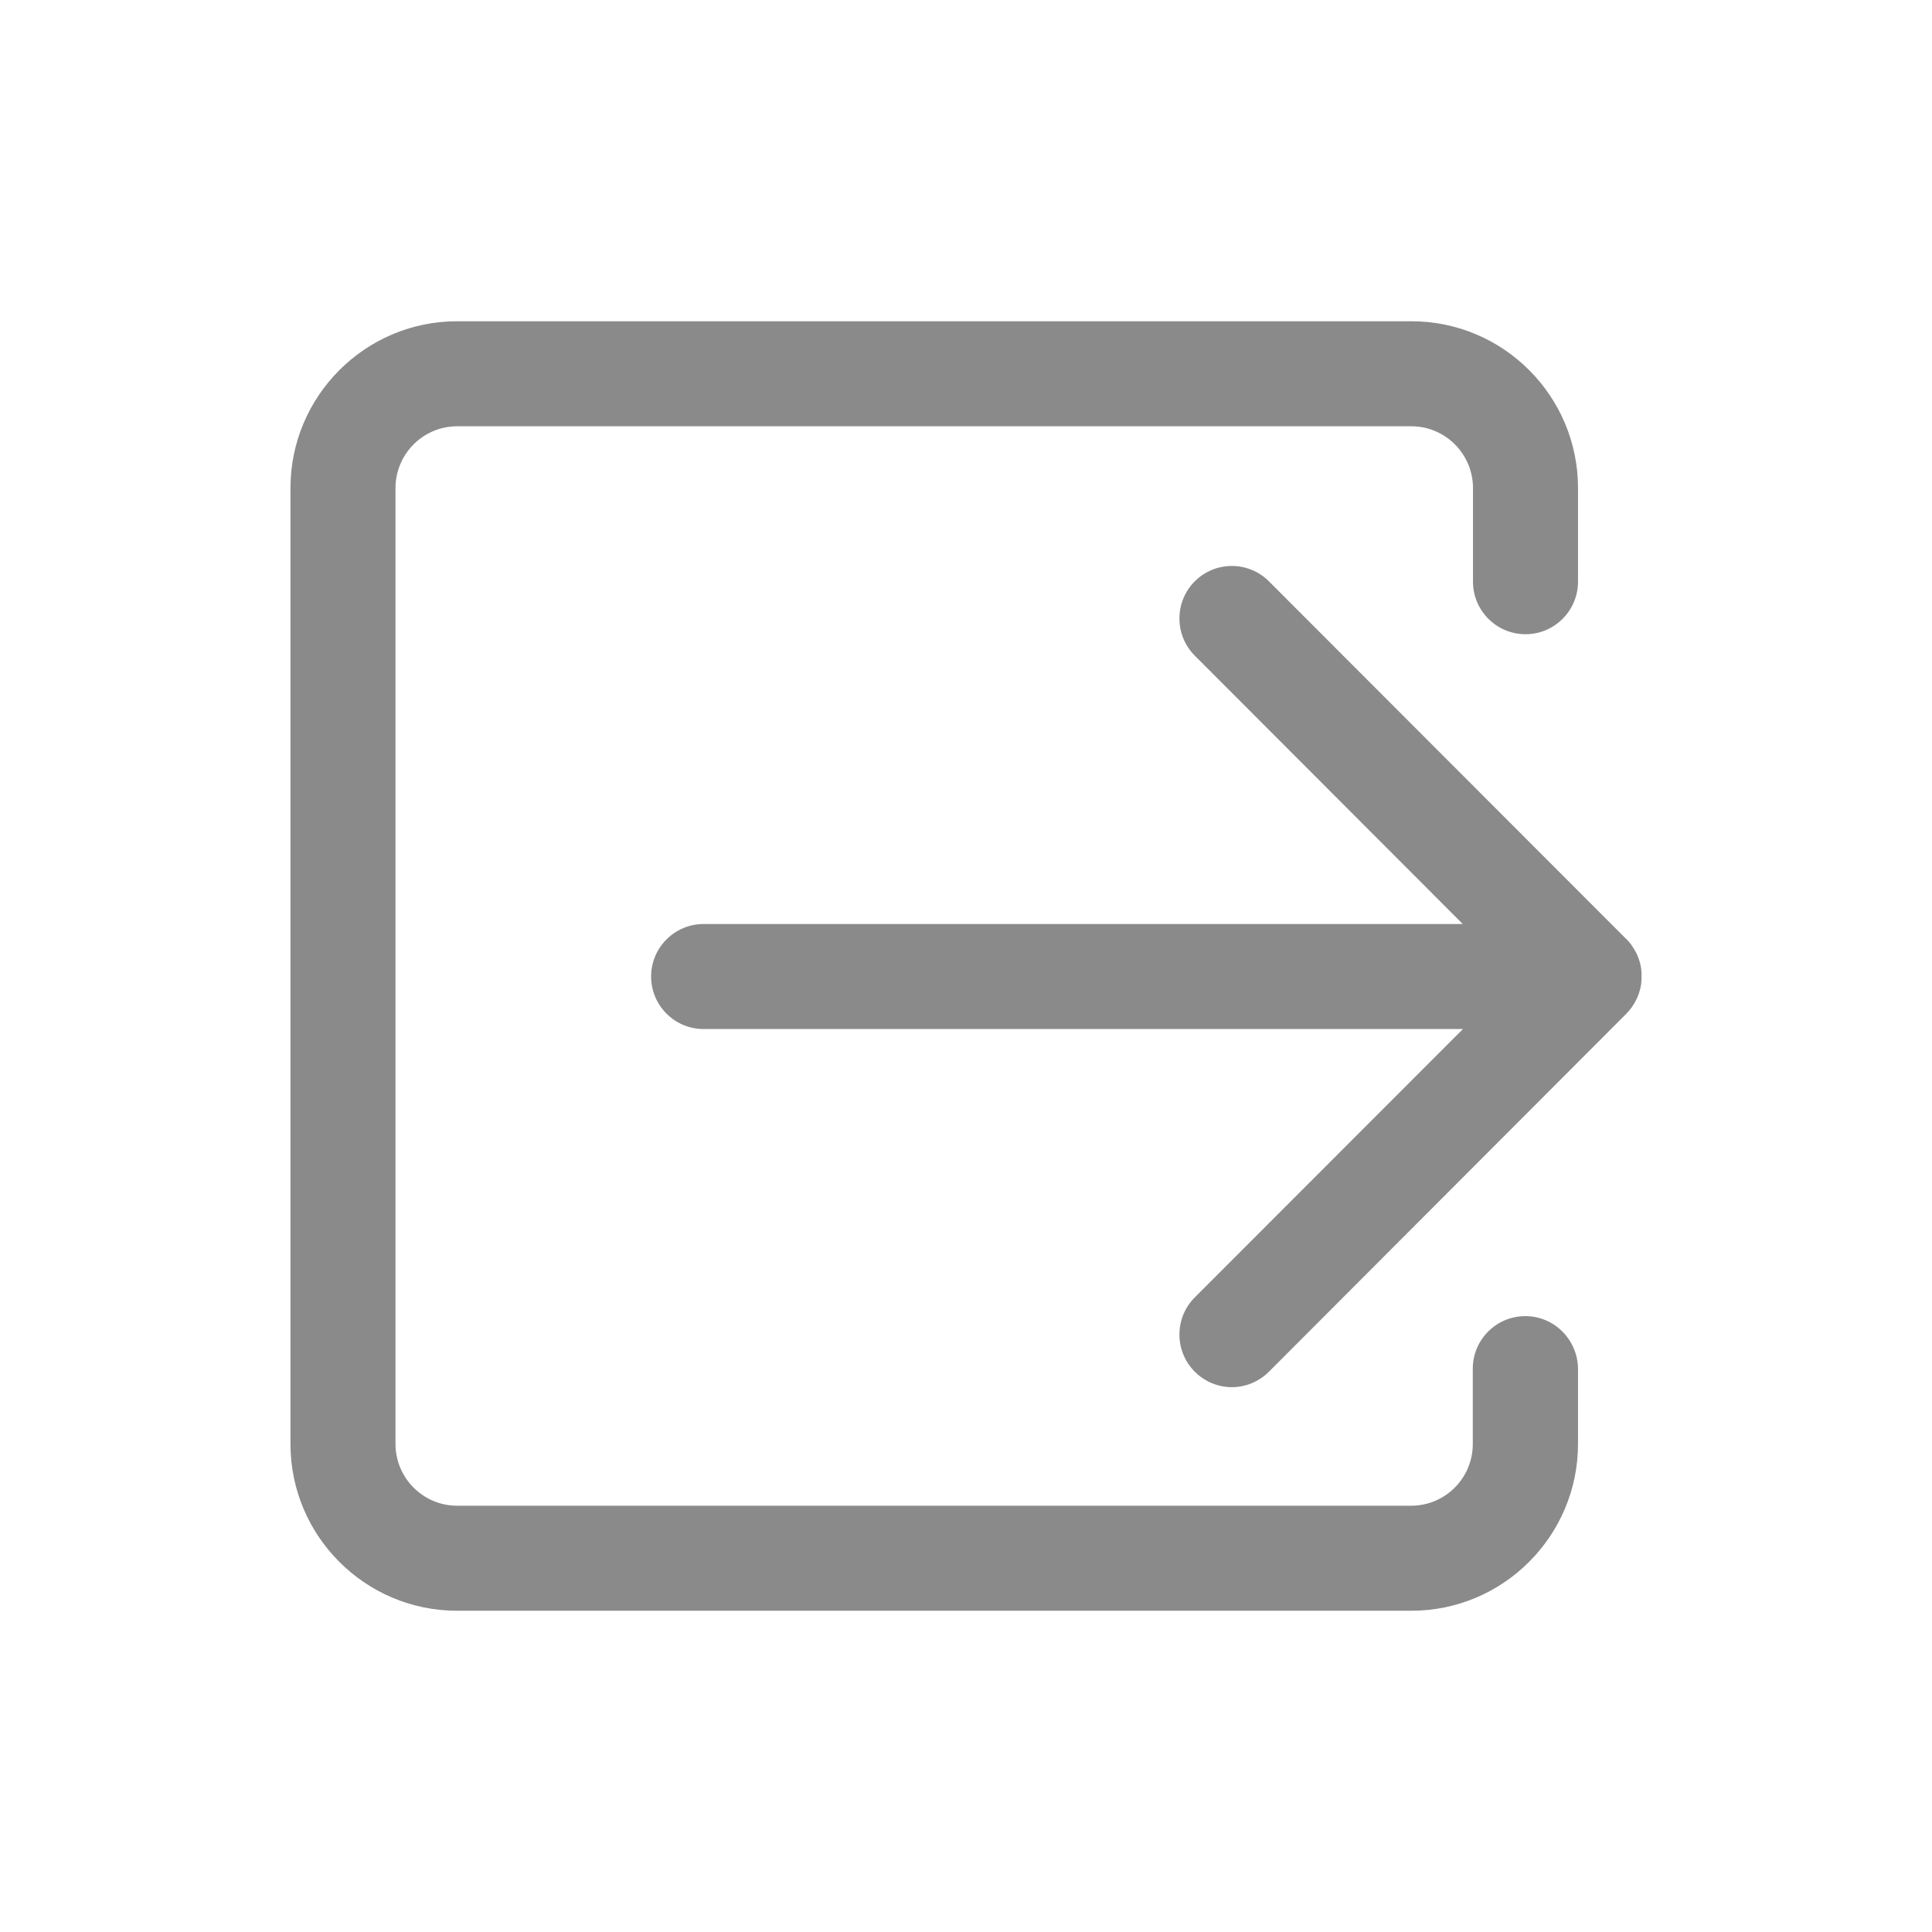 <?xml version="1.0" standalone="no"?><!DOCTYPE svg PUBLIC "-//W3C//DTD SVG 1.1//EN" "http://www.w3.org/Graphics/SVG/1.1/DTD/svg11.dtd"><svg class="icon" width="200px" height="200.00px" viewBox="0 0 1024 1024" version="1.1" xmlns="http://www.w3.org/2000/svg"><path d="M869.842 521.67v-0.205c0.102-0.409 0.102-0.716 0.102-1.126 0-0.307 0-0.614 0.102-0.921v-0.512-1.433-1.433-0.512c0-0.307 0-0.614-0.102-0.921 0-0.409-0.102-0.716-0.102-1.126v-0.205c-0.614-4.093-2.149-7.982-4.4-11.256-0.205-0.409-0.512-0.716-0.716-1.126-0.819-1.126-1.74-2.251-2.763-3.172L672.553 308.111c-10.847-10.847-28.447-10.847-39.294 0-10.847 10.847-10.847 28.55 0 39.396l142.032 142.236H372.936c-15.349 0-27.833 12.484-27.833 27.833s12.484 27.833 27.833 27.833h402.457L633.259 687.647c-10.847 10.847-10.847 28.55 0 39.396 5.423 5.423 12.586 8.186 19.647 8.186s14.224-2.763 19.647-8.186l189.307-189.614c4.195-4.195 7.061-9.721 7.982-15.759z" fill="#8a8a8a" /><path d="M808.445 697.572c-15.349 0-27.833 12.484-27.833 27.833v39.908c0 18.112-14.633 32.745-32.643 32.745H242.262c-18.01 0-32.643-14.735-32.643-32.745V258.686c0-18.01 14.633-32.745 32.643-32.745H748.072c18.01 0 32.643 14.735 32.643 32.745v49.629c0 15.349 12.484 27.833 27.833 27.833s27.833-12.484 27.833-27.833v-49.629c0-48.811-39.601-88.412-88.309-88.412H242.262c-48.708 0-88.309 39.703-88.309 88.412v506.628c0 48.811 39.601 88.412 88.309 88.412H748.072c48.708 0 88.309-39.703 88.309-88.412v-39.908c-0.205-15.349-12.586-27.833-27.936-27.833z" fill="#8a8a8a" /></svg>